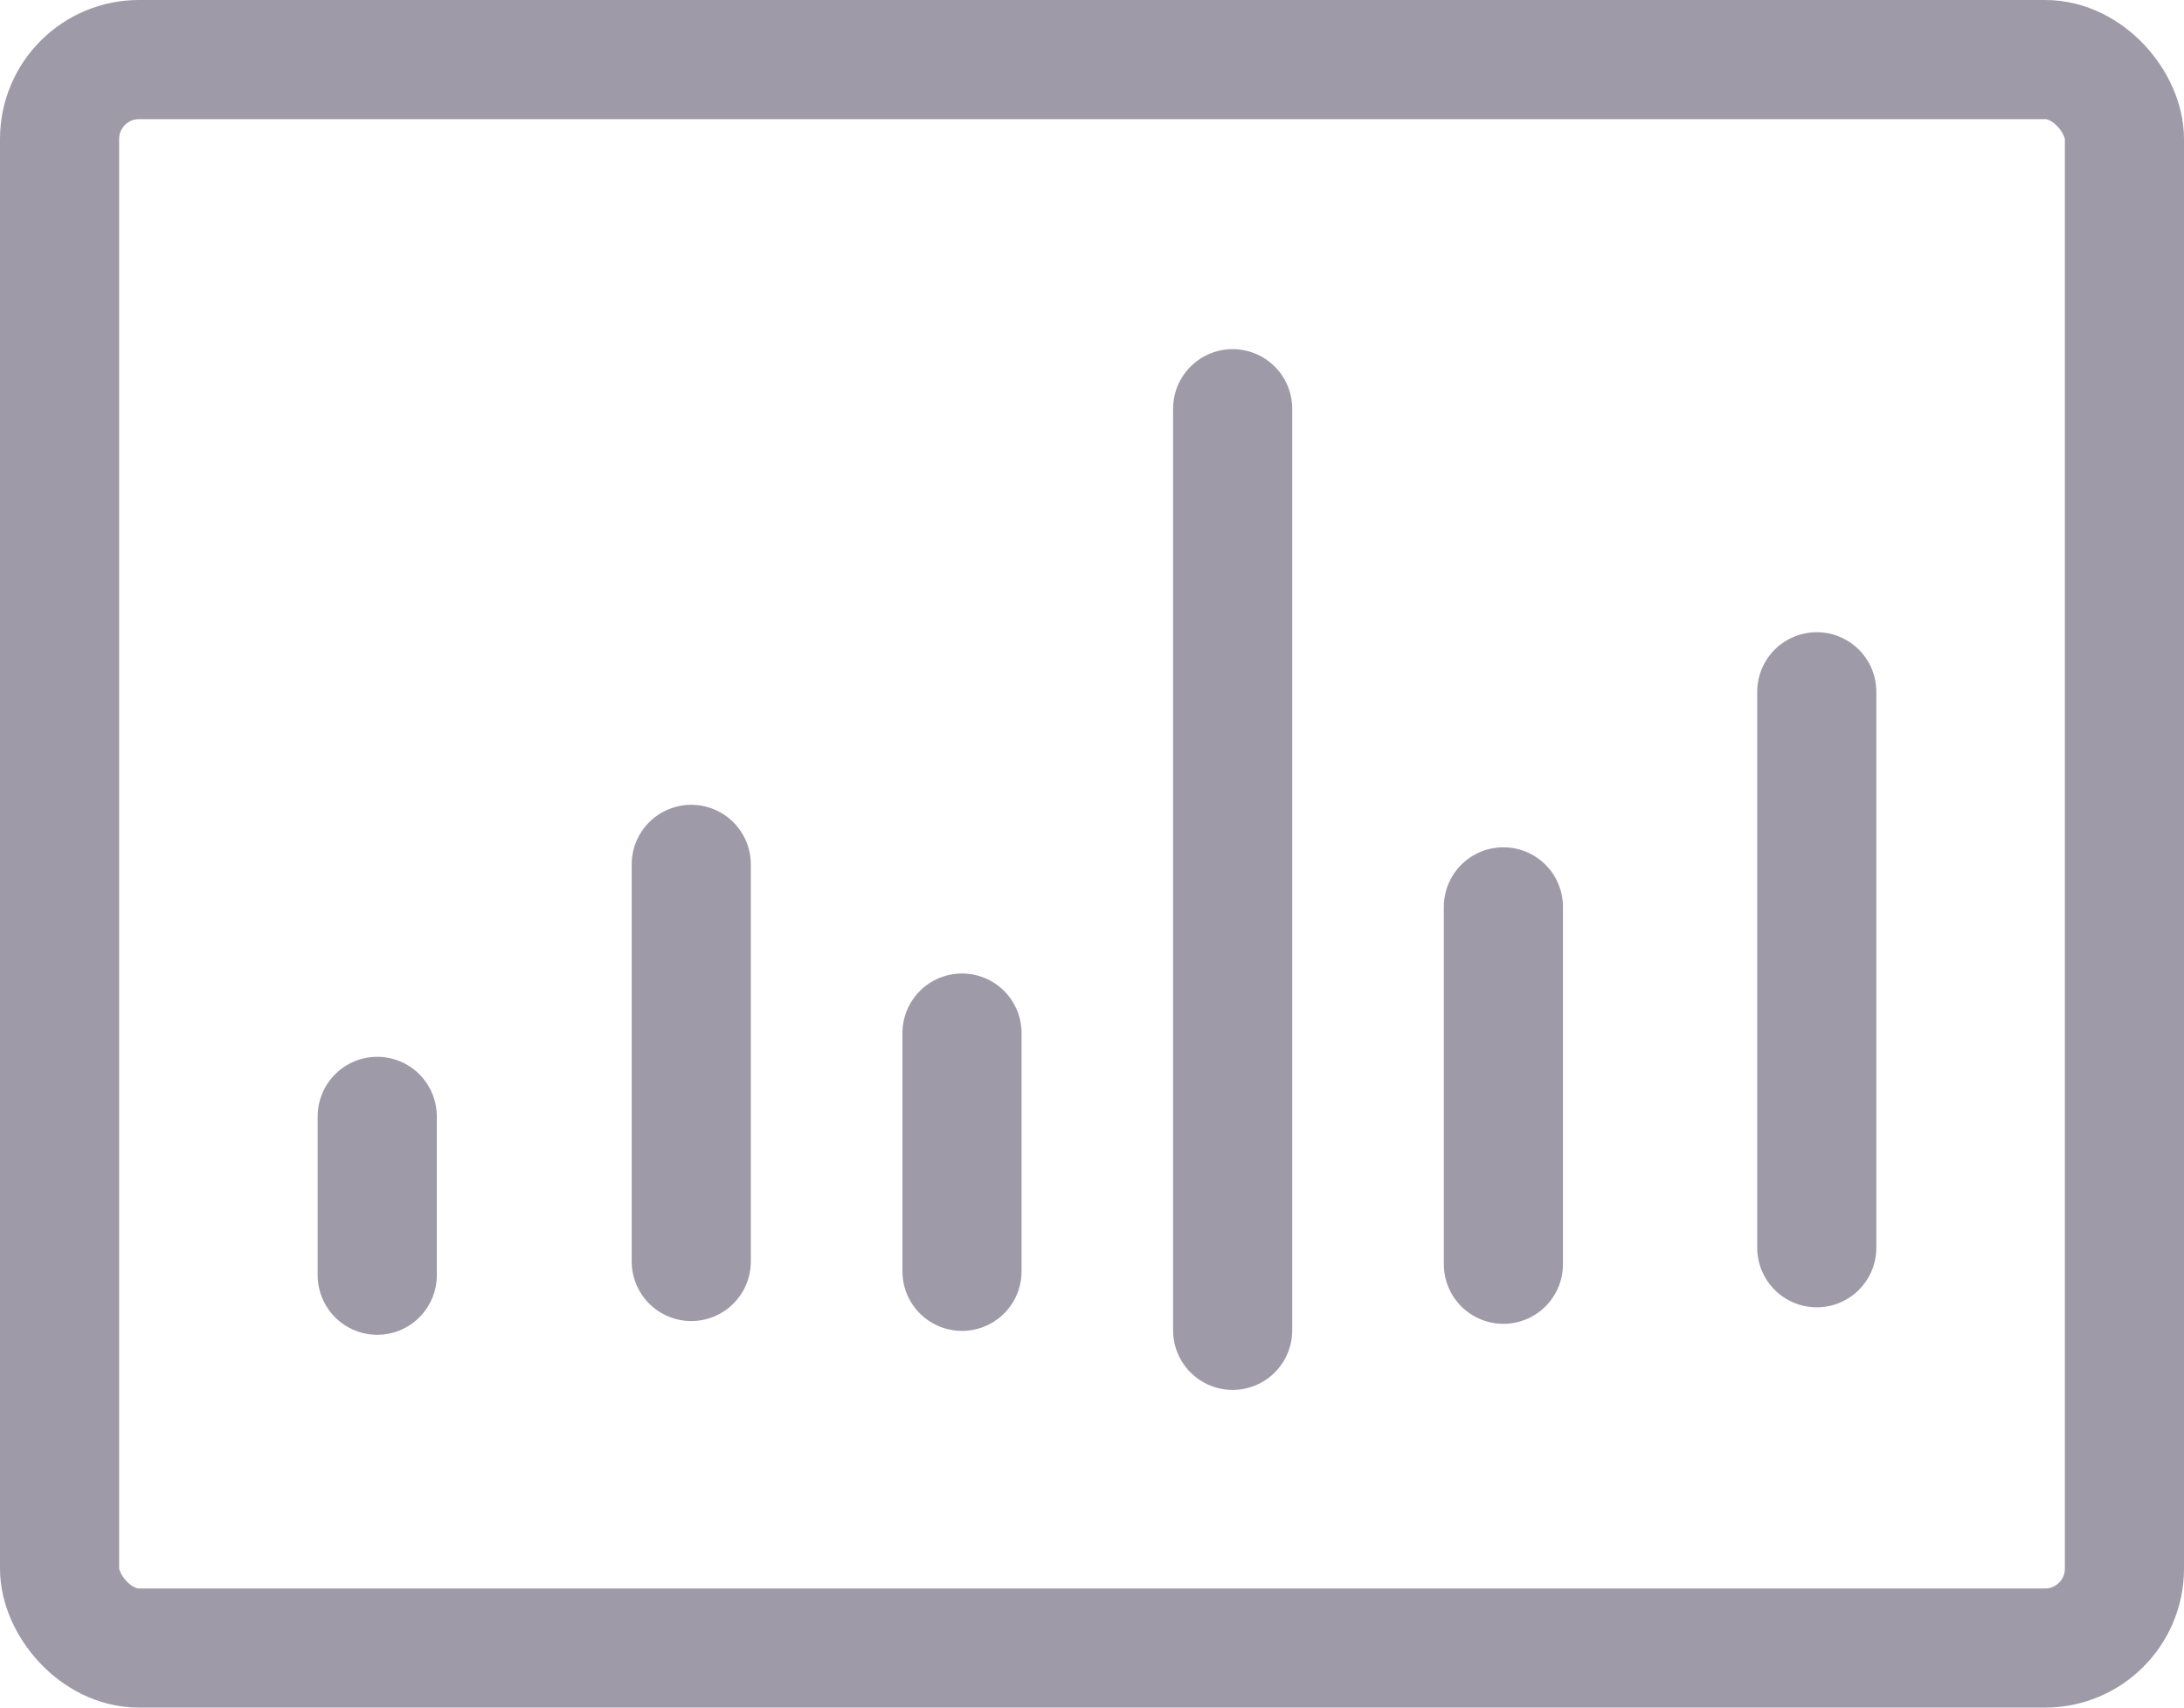 <svg xmlns="http://www.w3.org/2000/svg" width="27.5" height="21.5" viewBox="0 0 27.5 21.5">
  <g id="analytics-board-bars" transform="translate(0.246 -2.354)">
    <rect id="Rectangle_742" data-name="Rectangle 742" width="26" height="20" rx="1" transform="translate(0.504 3.104)" stroke-width="1.5" stroke="#9f9aa7" stroke-linecap="round" stroke-linejoin="round" fill="none"/>
    <line id="Line_302" data-name="Line 302" y1="2" transform="translate(4.504 16.41)" fill="none" stroke="#9f9aa7" stroke-linecap="round" stroke-linejoin="round" stroke-width="1.5"/>
    <line id="Line_303" data-name="Line 303" y1="5" transform="translate(8.458 13.237)" fill="none" stroke="#9f9aa7" stroke-linecap="round" stroke-linejoin="round" stroke-width="1.5"/>
    <line id="Line_304" data-name="Line 304" y1="3" transform="translate(11.867 15.361)" fill="none" stroke="#9f9aa7" stroke-linecap="round" stroke-linejoin="round" stroke-width="1.5"/>
    <line id="Line_305" data-name="Line 305" y1="7" transform="translate(22.63 11.064)" fill="none" stroke="#9f9aa7" stroke-linecap="round" stroke-linejoin="round" stroke-width="1.5"/>
    <line id="Line_306" data-name="Line 306" y1="4.5" transform="translate(18.684 13.772)" fill="none" stroke="#9f9aa7" stroke-linecap="round" stroke-linejoin="round" stroke-width="1.5"/>
    <line id="Line_307" data-name="Line 307" y1="11.604" transform="translate(15.275 7.5)" fill="none" stroke="#9f9aa7" stroke-linecap="round" stroke-linejoin="round" stroke-width="1.5"/>
  </g>
</svg>
